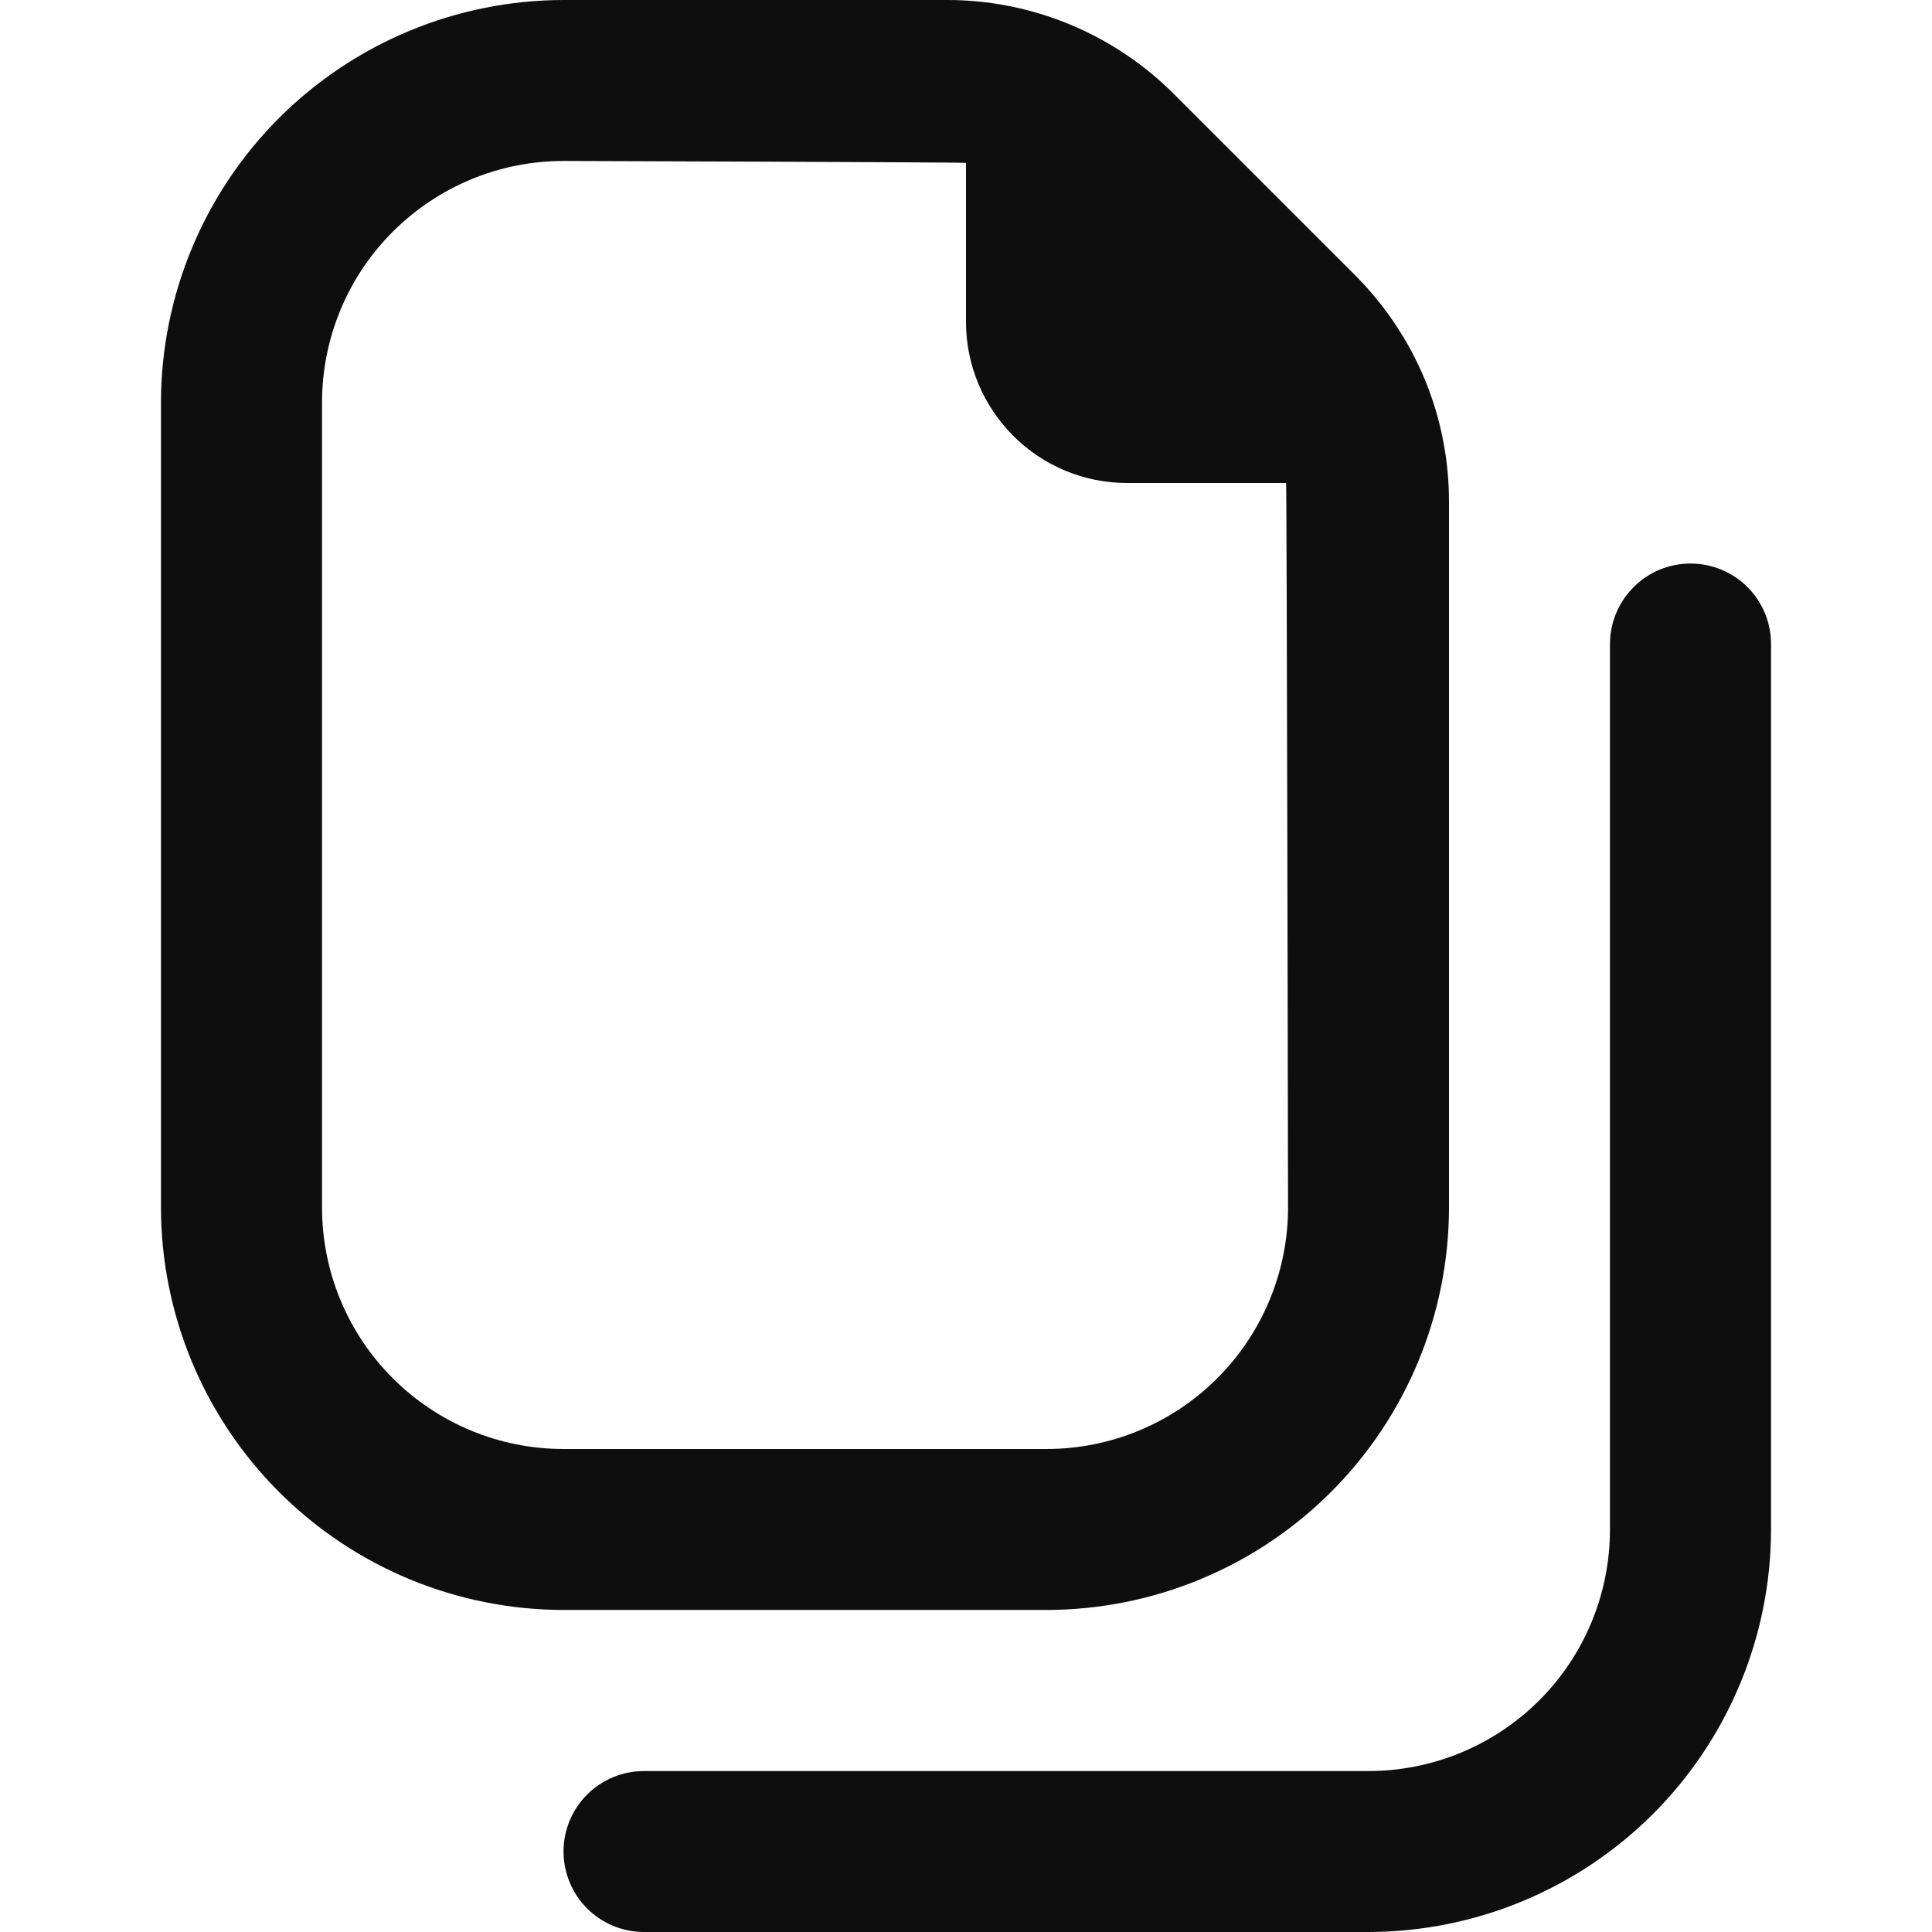 <svg width="16" height="16" viewBox="0 0 16 16" fill="none" xmlns="http://www.w3.org/2000/svg">
<g clip-path="url(#clip0_159_2445)">
<path d="M8.667 13.333C9.55 13.332 10.398 12.981 11.023 12.356C11.648 11.731 11.999 10.884 12 10V4.162C12.001 3.812 11.933 3.464 11.799 3.141C11.664 2.817 11.467 2.523 11.219 2.276L9.724 0.781C9.477 0.533 9.183 0.336 8.859 0.202C8.536 0.068 8.189 -0.001 7.838 1.15931e-05H4.667C3.783 0.001 2.936 0.353 2.311 0.977C1.686 1.602 1.334 2.45 1.333 3.333V10C1.334 10.884 1.686 11.731 2.311 12.356C2.936 12.981 3.783 13.332 4.667 13.333H8.667ZM2.667 10V3.333C2.667 2.803 2.877 2.294 3.253 1.919C3.628 1.544 4.136 1.333 4.667 1.333C4.667 1.333 7.946 1.343 8 1.349V2.667C8 3.02 8.141 3.359 8.391 3.609C8.641 3.86 8.98 4 9.333 4H10.651C10.657 4.054 10.667 10 10.667 10C10.667 10.53 10.456 11.039 10.081 11.414C9.706 11.789 9.197 12 8.667 12H4.667C4.136 12 3.628 11.789 3.253 11.414C2.877 11.039 2.667 10.53 2.667 10V10ZM14.667 5.333V12.667C14.666 13.55 14.314 14.398 13.689 15.023C13.064 15.647 12.217 15.999 11.333 16H5.333C5.157 16 4.987 15.93 4.862 15.805C4.737 15.68 4.667 15.51 4.667 15.333C4.667 15.156 4.737 14.987 4.862 14.862C4.987 14.737 5.157 14.667 5.333 14.667H11.333C11.864 14.667 12.373 14.456 12.748 14.081C13.123 13.706 13.333 13.197 13.333 12.667V5.333C13.333 5.157 13.404 4.987 13.529 4.862C13.654 4.737 13.823 4.667 14 4.667C14.177 4.667 14.347 4.737 14.472 4.862C14.597 4.987 14.667 5.157 14.667 5.333Z" fill="#0E0E0E"/>
</g>
<defs>
<clipPath id="clip0_159_2445">
<rect width="16" height="16" fill="white"/>
</clipPath>
</defs>
</svg>
